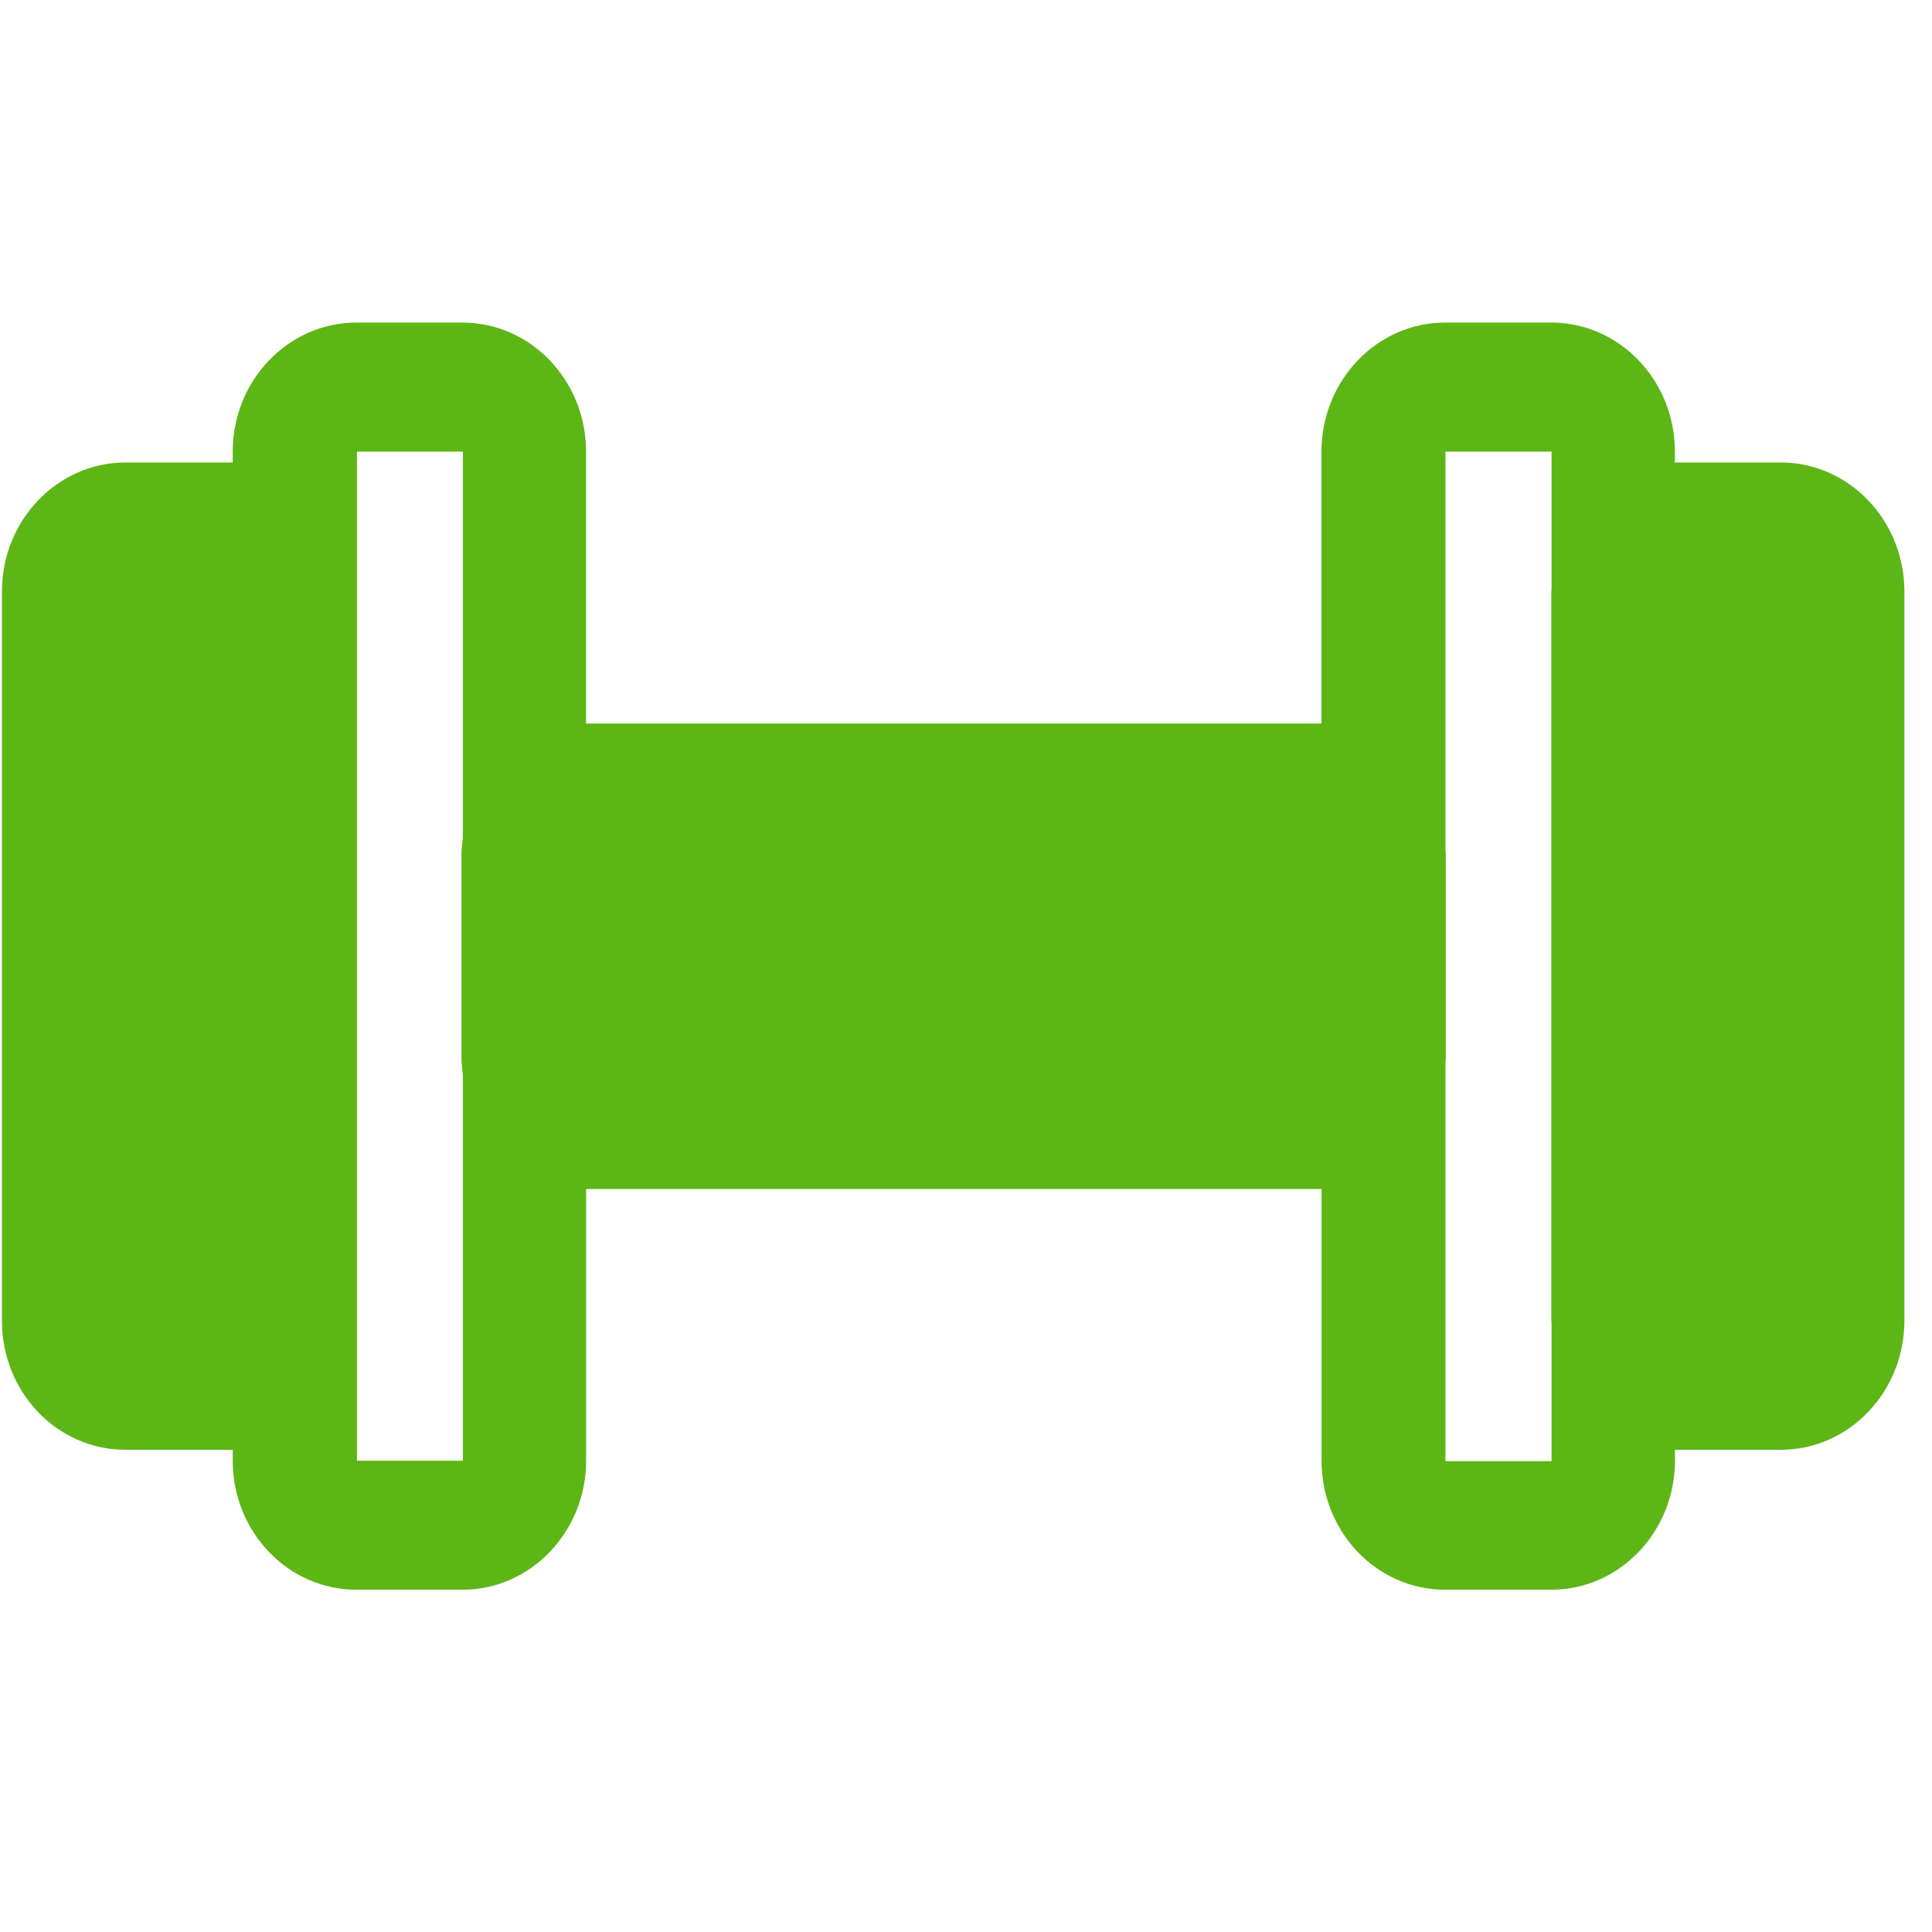 <svg width="24" height="24" viewBox="0 0 24 24" xmlns="http://www.w3.org/2000/svg"><path d="M20.81 16.407h1.314v-9.06H20.81v9.06zm-2.854 1.74V13.19c0-.01.004-.014.004-.024v-2.574c0-.01-.004-.014-.004-.024V5.61h1.318v1.711c0 .01-.003.017-.003.03v9.06l.003.03v1.71h-1.318v-.003zm-10.669-4.98h9.137v-2.575H7.287v2.574zm-2.853 4.98V5.61H5.75v4.803c-.006.06-.017.118-.017.179v2.574c0 .06.01.121.017.179v4.8H4.434v.003zm-2.864-1.74h1.317v-9.06H1.57v9.06zM22.12 5.745h-1.314V5.61c0-.887-.69-1.603-1.536-1.603h-1.318c-.847 0-1.536.72-1.536 1.603v3.378H7.28V5.61c0-.887-.69-1.603-1.536-1.603H4.427c-.847 0-1.536.72-1.536 1.603v.138c-.007 0-.01-.003-.014-.003H1.56c-.847 0-1.536.719-1.536 1.603v9.059c0 .887.685 1.603 1.536 1.603h1.317c.007 0 .01-.003.014-.003v.138c0 .887.689 1.603 1.536 1.603h1.318c.847 0 1.536-.72 1.536-1.603V14.77h9.136v3.375c0 .887.686 1.603 1.536 1.603h1.318c.847 0 1.536-.72 1.536-1.603v-.135h1.314c.847 0 1.536-.72 1.536-1.603v-9.06c0-.883-.689-1.602-1.536-1.602z" fill="#5CB615" fill-rule="nonzero"/></svg>